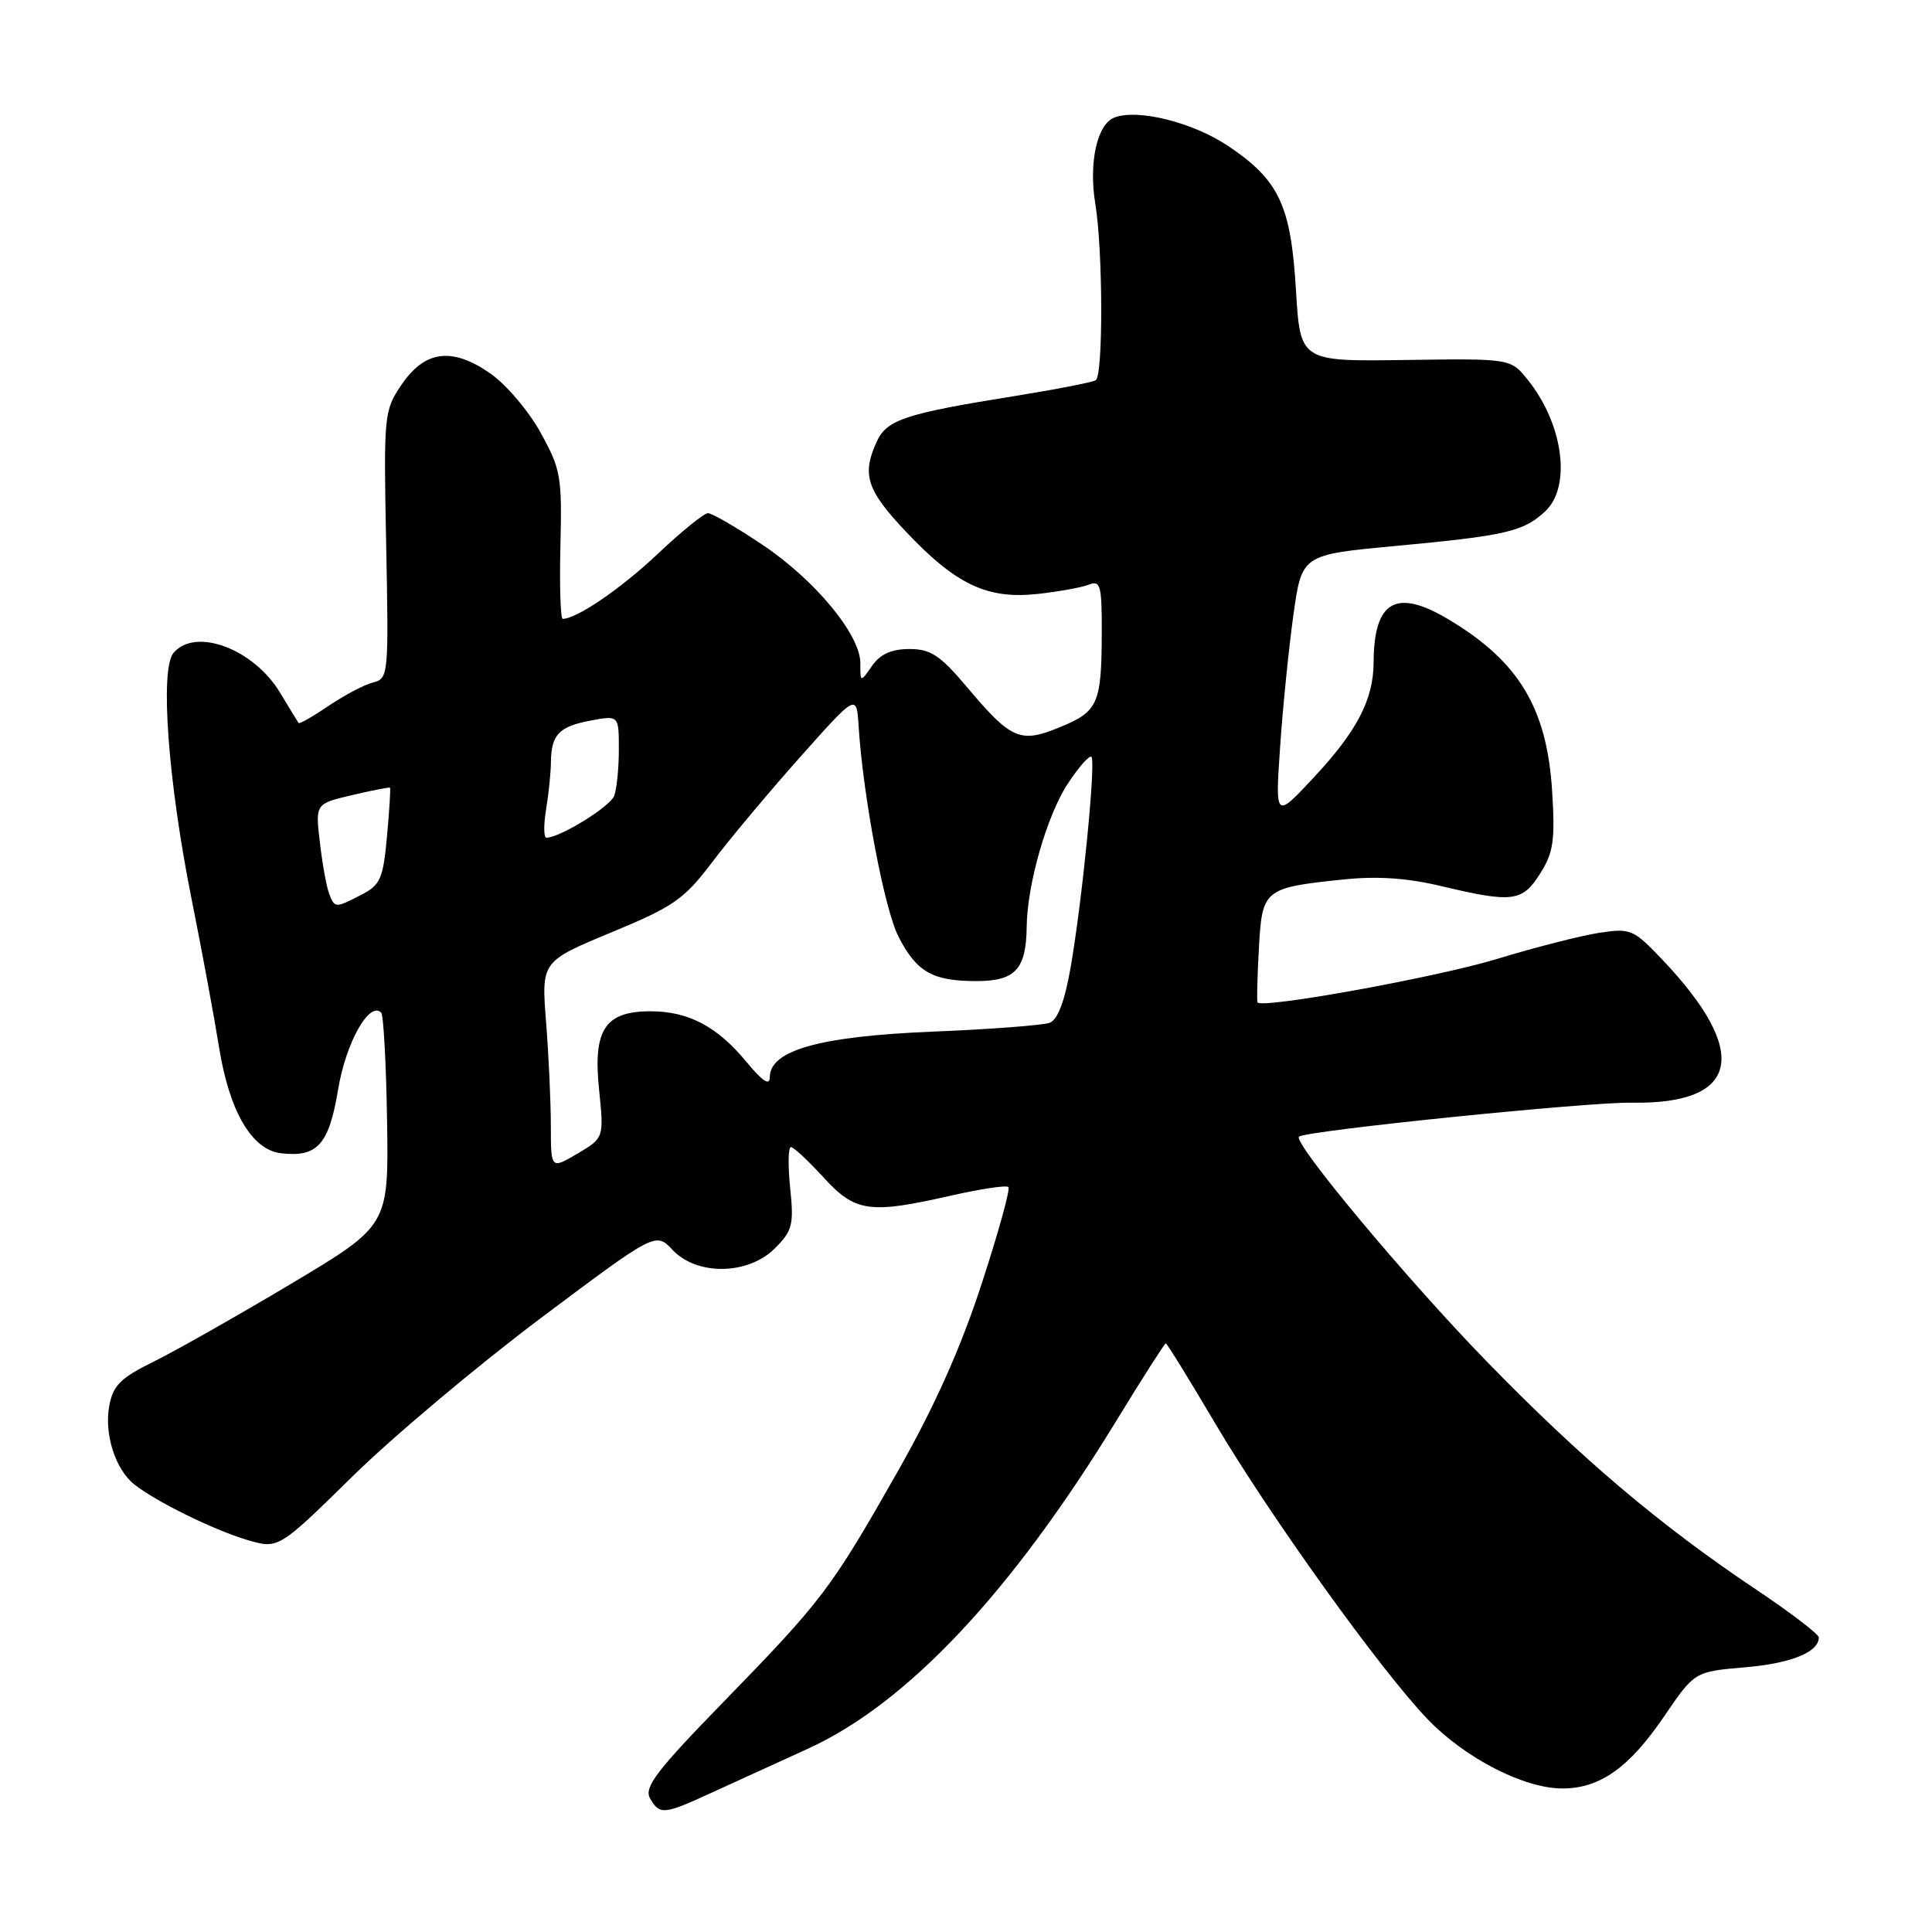 <?xml version="1.0" encoding="UTF-8" standalone="no"?>
<!DOCTYPE svg PUBLIC "-//W3C//DTD SVG 1.1//EN" "http://www.w3.org/Graphics/SVG/1.1/DTD/svg11.dtd" >
<svg xmlns="http://www.w3.org/2000/svg" xmlns:xlink="http://www.w3.org/1999/xlink" version="1.1" viewBox="0 0 256 256">
 <g >
 <path fill="currentColor"
d=" M 94.23 237.57 C 97.13 236.24 102.88 233.61 107.00 231.74 C 120.16 225.76 133.97 211.08 147.93 188.25 C 151.37 182.61 154.32 178.00 154.47 178.00 C 154.63 178.00 157.56 182.75 160.99 188.56 C 168.28 200.90 183.04 221.45 189.20 227.84 C 194.16 232.98 201.94 236.98 207.00 236.98 C 211.98 236.99 215.85 234.26 220.50 227.44 C 224.54 221.50 224.54 221.50 231.21 220.93 C 237.35 220.40 241.00 218.92 241.00 216.97 C 241.00 216.54 237.29 213.70 232.75 210.66 C 219.91 202.07 209.51 193.26 196.96 180.36 C 186.43 169.54 171.23 151.33 172.13 150.61 C 173.13 149.81 210.38 146.01 216.25 146.11 C 230.52 146.35 231.97 139.46 220.24 127.13 C 216.42 123.12 216.06 122.97 211.87 123.61 C 209.47 123.98 203.40 125.53 198.38 127.06 C 190.42 129.49 167.14 133.71 166.63 132.82 C 166.52 132.65 166.60 129.44 166.81 125.69 C 167.23 117.82 167.46 117.63 178.05 116.53 C 182.51 116.07 186.50 116.34 191.00 117.42 C 200.40 119.66 201.72 119.50 204.08 115.75 C 205.83 112.99 206.07 111.35 205.67 104.92 C 205.00 93.87 201.29 87.67 192.00 82.11 C 185.00 77.91 182.05 79.58 182.01 87.78 C 181.99 92.68 179.81 96.88 174.10 103.00 C 168.97 108.50 168.97 108.50 169.62 99.00 C 169.97 93.78 170.77 85.90 171.38 81.50 C 172.50 73.51 172.50 73.51 184.74 72.36 C 199.57 70.98 201.86 70.45 204.75 67.75 C 208.24 64.49 207.16 56.23 202.46 50.36 C 200.18 47.50 200.18 47.50 186.23 47.70 C 172.29 47.90 172.29 47.90 171.72 38.43 C 171.05 27.21 169.50 23.90 162.78 19.37 C 158.12 16.23 150.78 14.38 147.67 15.57 C 145.37 16.45 144.24 21.55 145.13 26.98 C 146.15 33.14 146.19 49.76 145.19 50.38 C 144.74 50.66 139.90 51.60 134.44 52.48 C 119.91 54.81 117.50 55.61 116.16 58.54 C 114.17 62.91 114.84 64.95 120.07 70.48 C 126.66 77.45 130.79 79.41 137.41 78.71 C 140.21 78.41 143.29 77.85 144.25 77.48 C 145.81 76.86 146.00 77.51 145.99 83.64 C 145.97 93.24 145.53 94.26 140.51 96.33 C 135.19 98.53 134.03 98.04 128.17 91.09 C 124.57 86.82 123.34 86.00 120.50 86.00 C 118.13 86.00 116.64 86.67 115.56 88.22 C 114.00 90.45 114.00 90.45 114.00 87.87 C 114.00 84.09 107.96 76.80 100.92 72.11 C 97.54 69.85 94.34 68.00 93.81 68.00 C 93.28 68.00 90.30 70.42 87.18 73.37 C 82.31 77.97 76.43 82.00 74.56 82.00 C 74.27 82.00 74.13 77.61 74.26 72.25 C 74.48 63.14 74.31 62.16 71.61 57.29 C 70.03 54.43 67.03 50.91 64.95 49.47 C 59.89 45.96 56.29 46.42 53.19 51.00 C 50.88 54.41 50.83 54.94 51.17 72.20 C 51.51 89.45 51.47 89.92 49.44 90.43 C 48.29 90.71 45.65 92.11 43.56 93.52 C 41.47 94.94 39.67 95.96 39.56 95.80 C 39.44 95.63 38.35 93.83 37.12 91.80 C 33.61 85.96 25.85 83.07 22.98 86.53 C 21.18 88.70 22.26 103.47 25.36 119.00 C 26.74 125.88 28.38 134.75 29.02 138.73 C 30.38 147.26 33.36 152.36 37.23 152.81 C 42.06 153.38 43.59 151.67 44.80 144.37 C 45.83 138.15 48.94 132.61 50.51 134.18 C 50.82 134.49 51.17 140.97 51.29 148.57 C 51.50 162.39 51.50 162.39 38.50 170.15 C 31.35 174.41 23.16 179.05 20.29 180.46 C 15.98 182.58 14.98 183.58 14.48 186.27 C 13.78 189.98 15.28 194.70 17.79 196.69 C 20.65 198.96 28.25 202.70 32.69 204.03 C 36.88 205.28 36.88 205.28 46.69 195.65 C 52.08 190.35 63.34 180.90 71.69 174.63 C 86.88 163.25 86.88 163.25 89.12 165.62 C 92.35 169.06 99.13 168.96 102.68 165.41 C 105.00 163.09 105.21 162.29 104.70 157.41 C 104.40 154.44 104.44 152.00 104.80 152.00 C 105.16 152.00 107.10 153.80 109.11 156.00 C 113.34 160.63 115.20 160.89 126.12 158.40 C 129.98 157.53 133.36 157.02 133.62 157.29 C 133.89 157.55 132.29 163.33 130.07 170.13 C 127.28 178.68 123.84 186.36 118.94 195.00 C 110.09 210.58 109.02 211.99 95.87 225.51 C 87.04 234.57 85.32 236.82 86.12 238.26 C 87.39 240.51 87.94 240.47 94.23 237.57 Z  M 72.99 149.22 C 72.99 146.07 72.71 139.88 72.36 135.45 C 71.73 127.40 71.73 127.40 80.97 123.56 C 89.28 120.12 90.63 119.18 94.36 114.25 C 96.64 111.23 101.88 104.97 106.00 100.34 C 113.50 91.92 113.50 91.92 113.77 96.21 C 114.36 105.51 117.18 120.43 119.04 124.08 C 121.45 128.80 123.55 130.00 129.40 130.00 C 134.52 130.00 135.98 128.43 136.04 122.82 C 136.10 117.17 138.74 107.99 141.51 103.81 C 142.96 101.61 144.36 100.03 144.62 100.29 C 145.23 100.89 143.40 119.39 141.86 128.20 C 141.09 132.63 140.16 135.11 139.10 135.52 C 138.22 135.85 131.20 136.39 123.50 136.70 C 108.58 137.32 102.00 139.17 102.00 142.75 C 102.00 143.92 101.03 143.27 98.91 140.71 C 95.05 136.02 91.22 134.00 86.20 134.00 C 80.16 134.00 78.56 136.43 79.38 144.37 C 80.03 150.78 80.03 150.78 76.52 152.86 C 73.00 154.93 73.00 154.93 72.99 149.22 Z  M 43.61 118.41 C 43.27 117.54 42.72 114.51 42.39 111.66 C 41.78 106.50 41.78 106.50 46.64 105.36 C 49.31 104.73 51.58 104.29 51.68 104.37 C 51.77 104.45 51.60 107.35 51.28 110.81 C 50.77 116.42 50.41 117.25 47.91 118.55 C 44.42 120.35 44.35 120.35 43.61 118.41 Z  M 72.36 107.25 C 72.70 105.19 72.99 102.38 73.00 101.00 C 73.04 97.34 74.07 96.27 78.25 95.48 C 82.00 94.78 82.00 94.78 82.00 99.31 C 82.00 101.80 81.72 104.57 81.38 105.46 C 80.83 106.90 74.18 111.00 72.41 111.00 C 72.04 111.00 72.02 109.31 72.36 107.25 Z "/>
</g>
</svg>